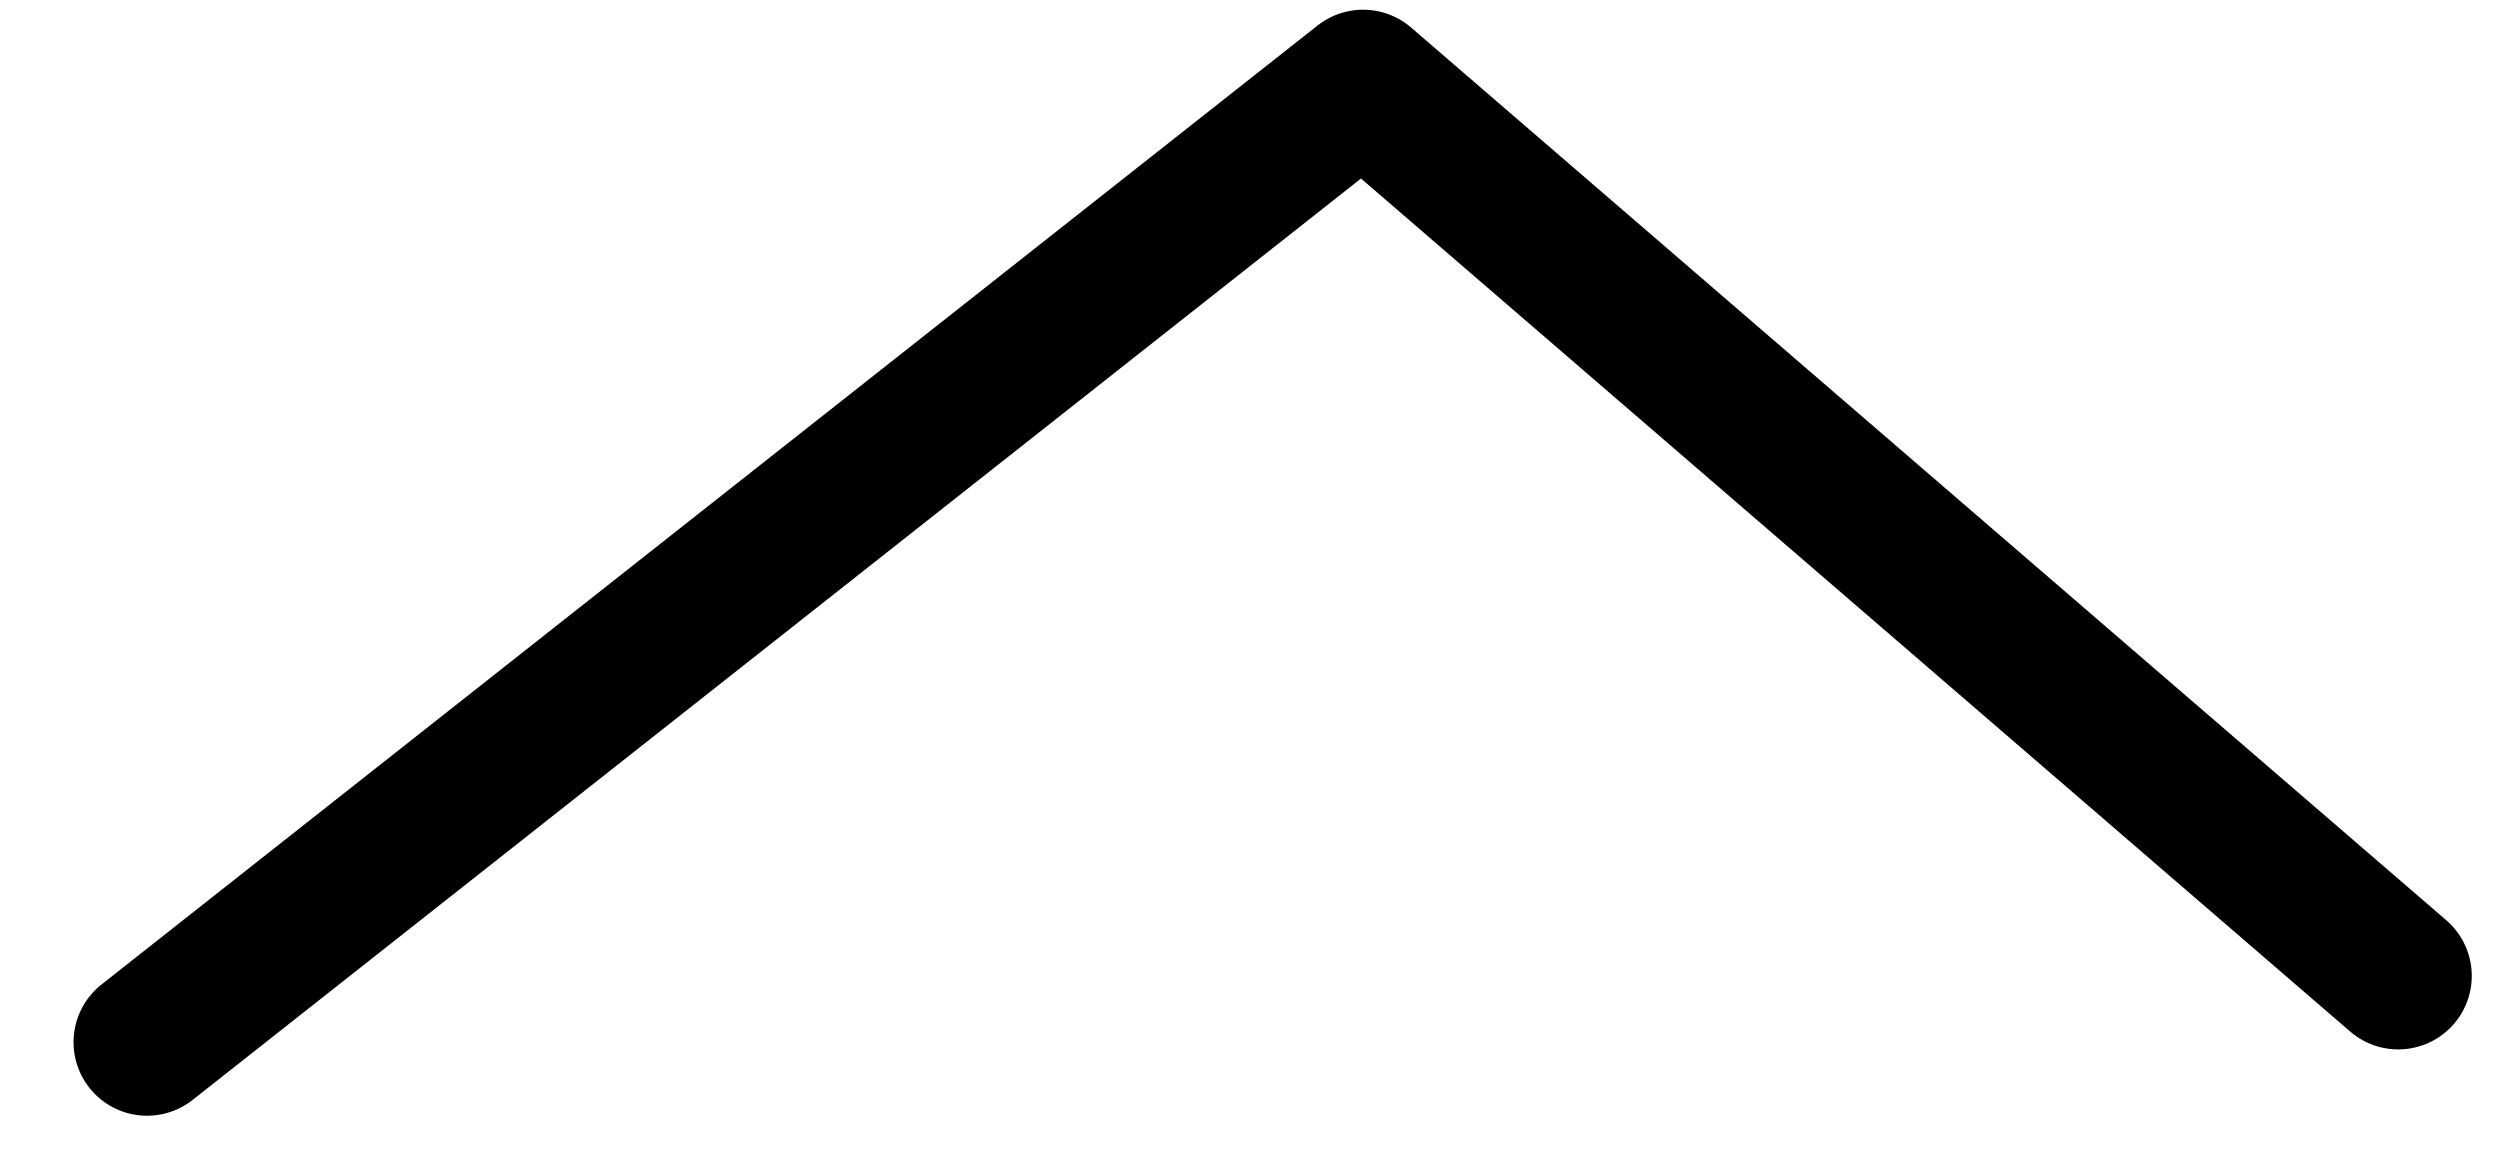 <svg width="17" height="8" viewBox="0 0 17 8" fill="none" xmlns="http://www.w3.org/2000/svg">
<path d="M1 7.087L9.269 0.566L16.308 6.636" stroke="black" stroke-linecap="round" stroke-linejoin="round"/>
</svg>
